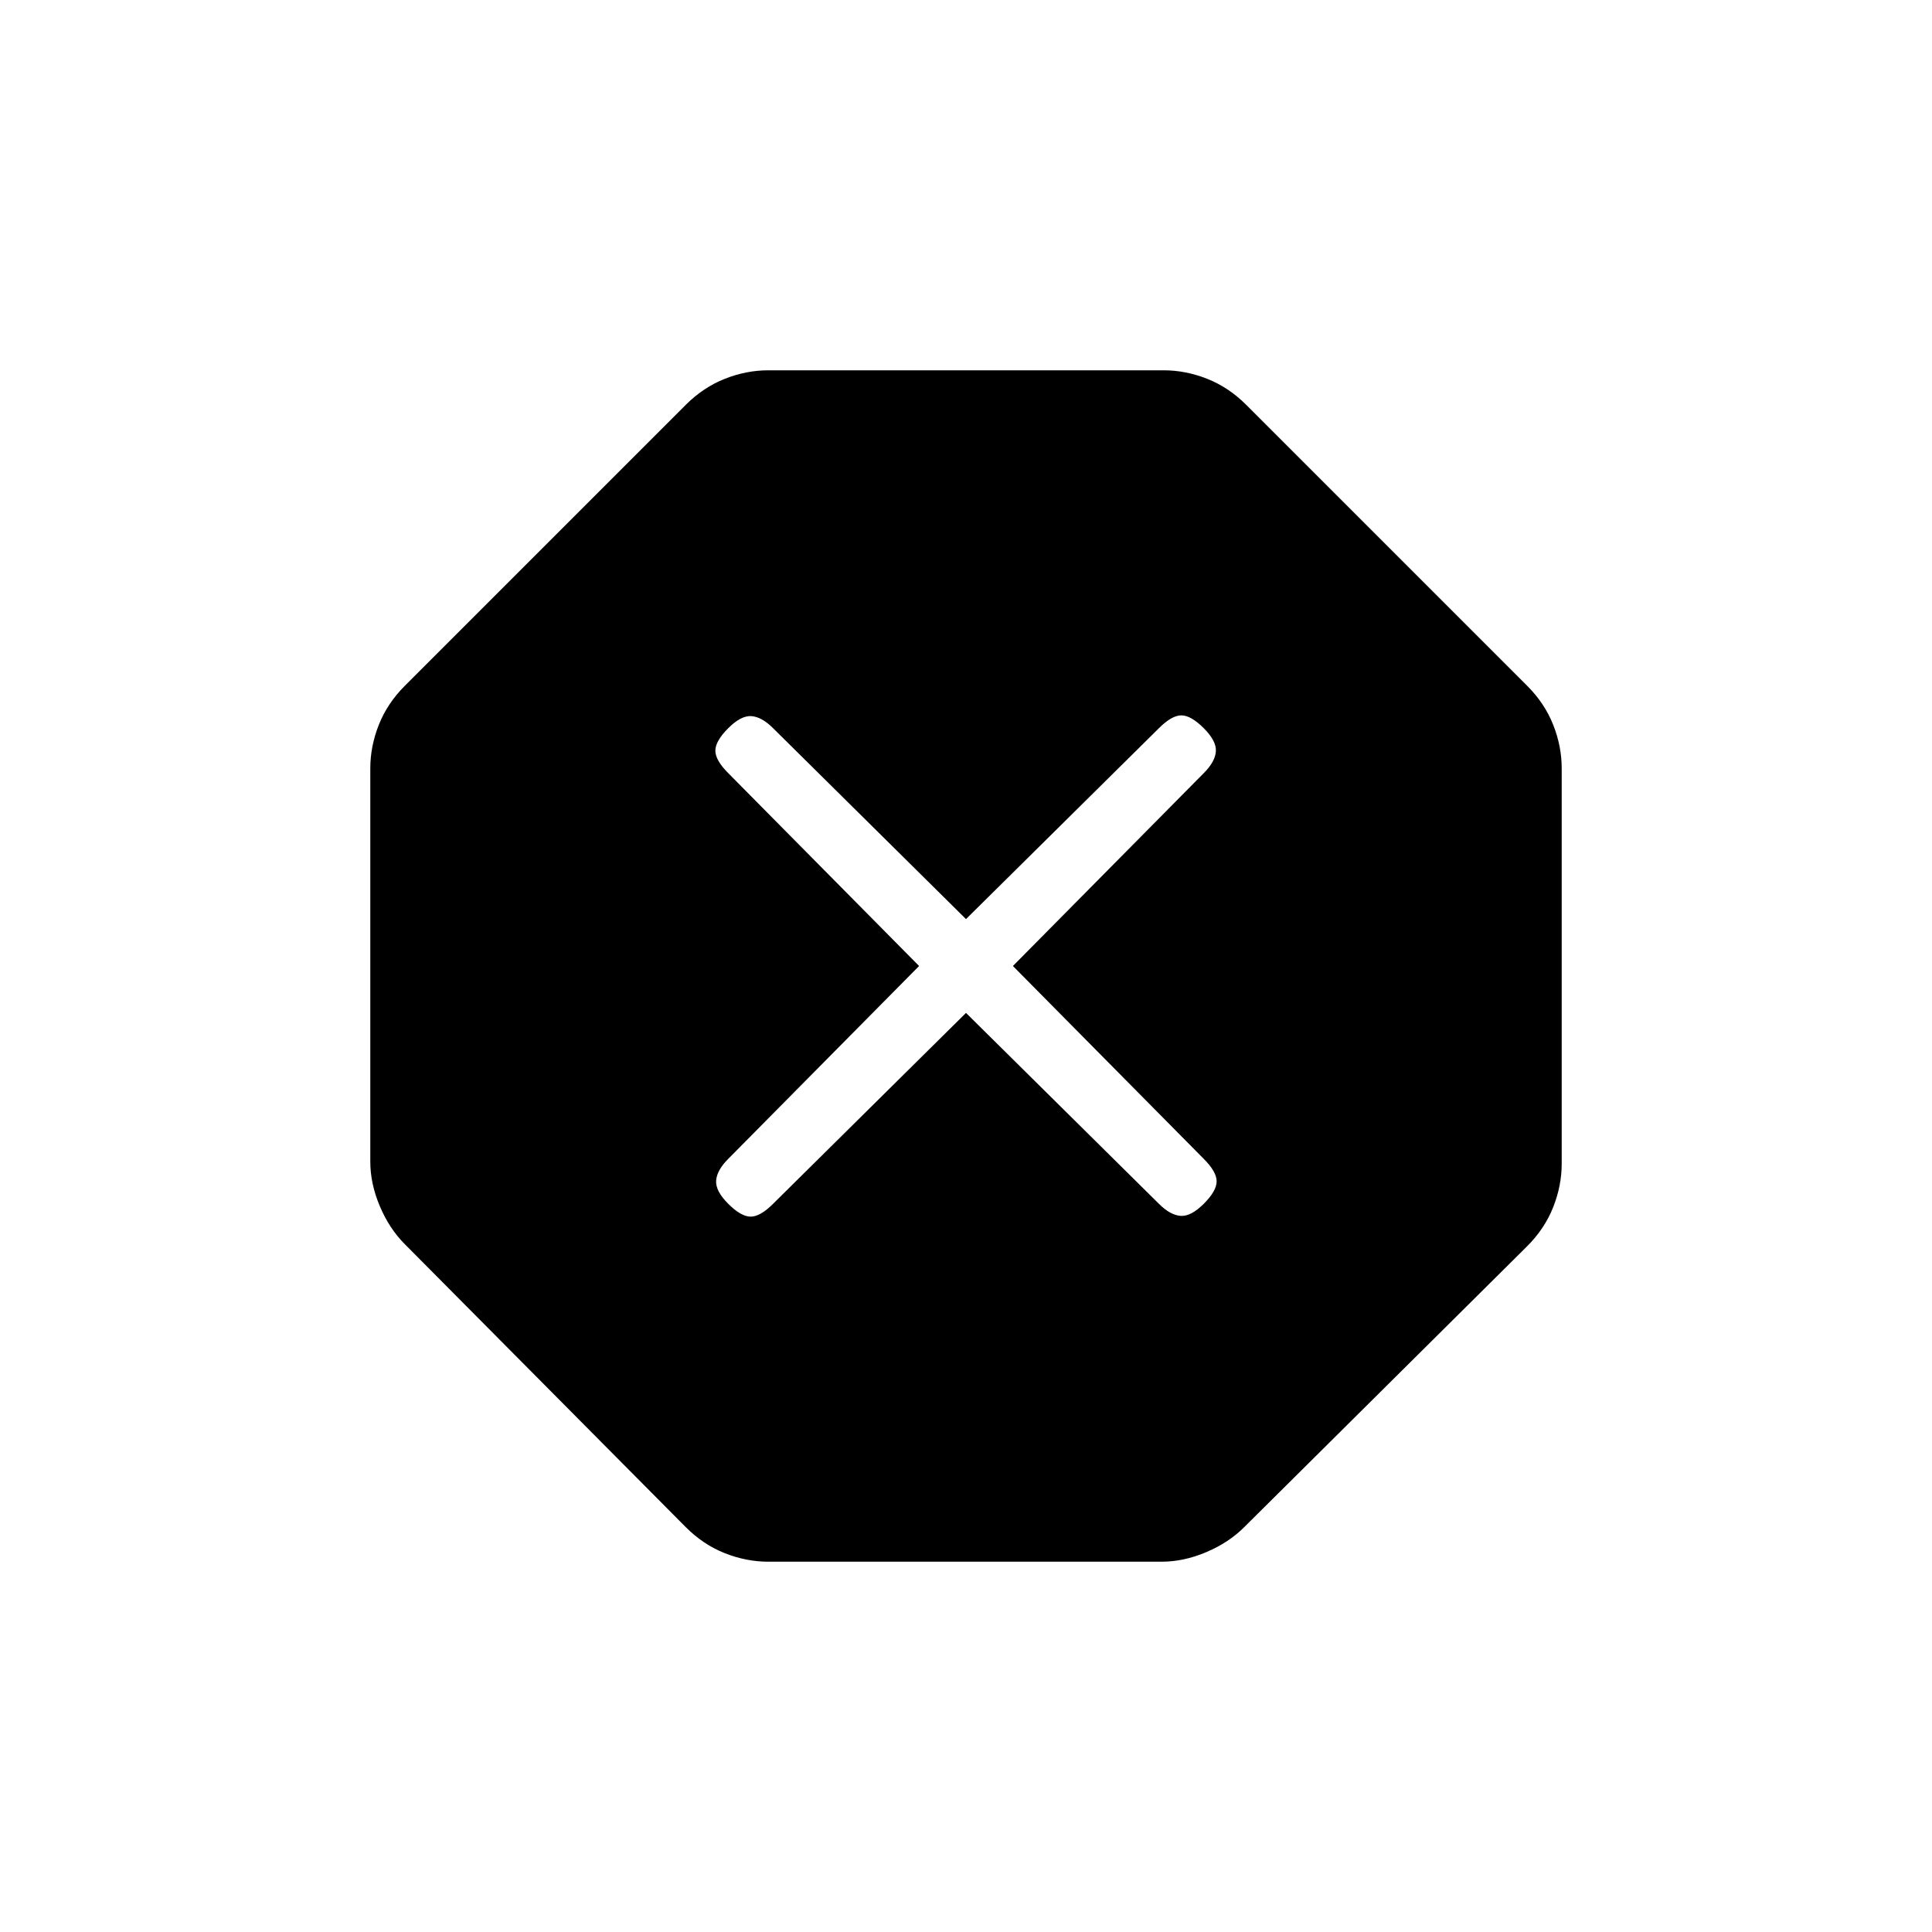<svg xmlns="http://www.w3.org/2000/svg" height="20" viewBox="0 -960 960 960" width="20"><path d="M381.769-184q-10.923 0-21.615-4.231-10.693-4.23-19.385-12.923L201.154-341.769q-7.693-7.692-12.423-18.885Q184-371.846 184-382.769v-195.462q0-10.923 4.231-21.615 4.23-10.693 12.923-19.385l139.615-139.615q8.692-8.693 19.385-12.923Q370.846-776 381.769-776h196.462q10.923 0 21.615 4.231 10.693 4.23 19.385 12.923l139.615 139.615q8.693 8.692 12.923 19.385Q776-589.154 776-578.231v196.462q0 10.923-4.231 21.615-4.23 10.693-12.923 19.385L618.231-201.154q-7.692 7.693-18.885 12.423Q588.154-184 577.231-184H381.769ZM480-456.692l95.846 94.846q5.615 5.615 10.769 6 5.154.385 11.539-6T604.539-373q0-4.769-6.385-11.154L503.308-480l94.846-95.846q5.615-5.615 6-10.769.385-5.154-6-11.539T587-604.539q-4.769 0-11.154 6.385L480-503.308l-95.846-94.846q-5.615-5.615-10.769-6-5.154-.385-11.539 6T355.461-587q0 4.769 6.385 11.154L456.692-480l-94.846 95.846q-5.615 5.615-6 10.769-.385 5.154 6 11.539T373-355.461q4.769 0 11.154-6.385L480-456.692Z"/></svg>